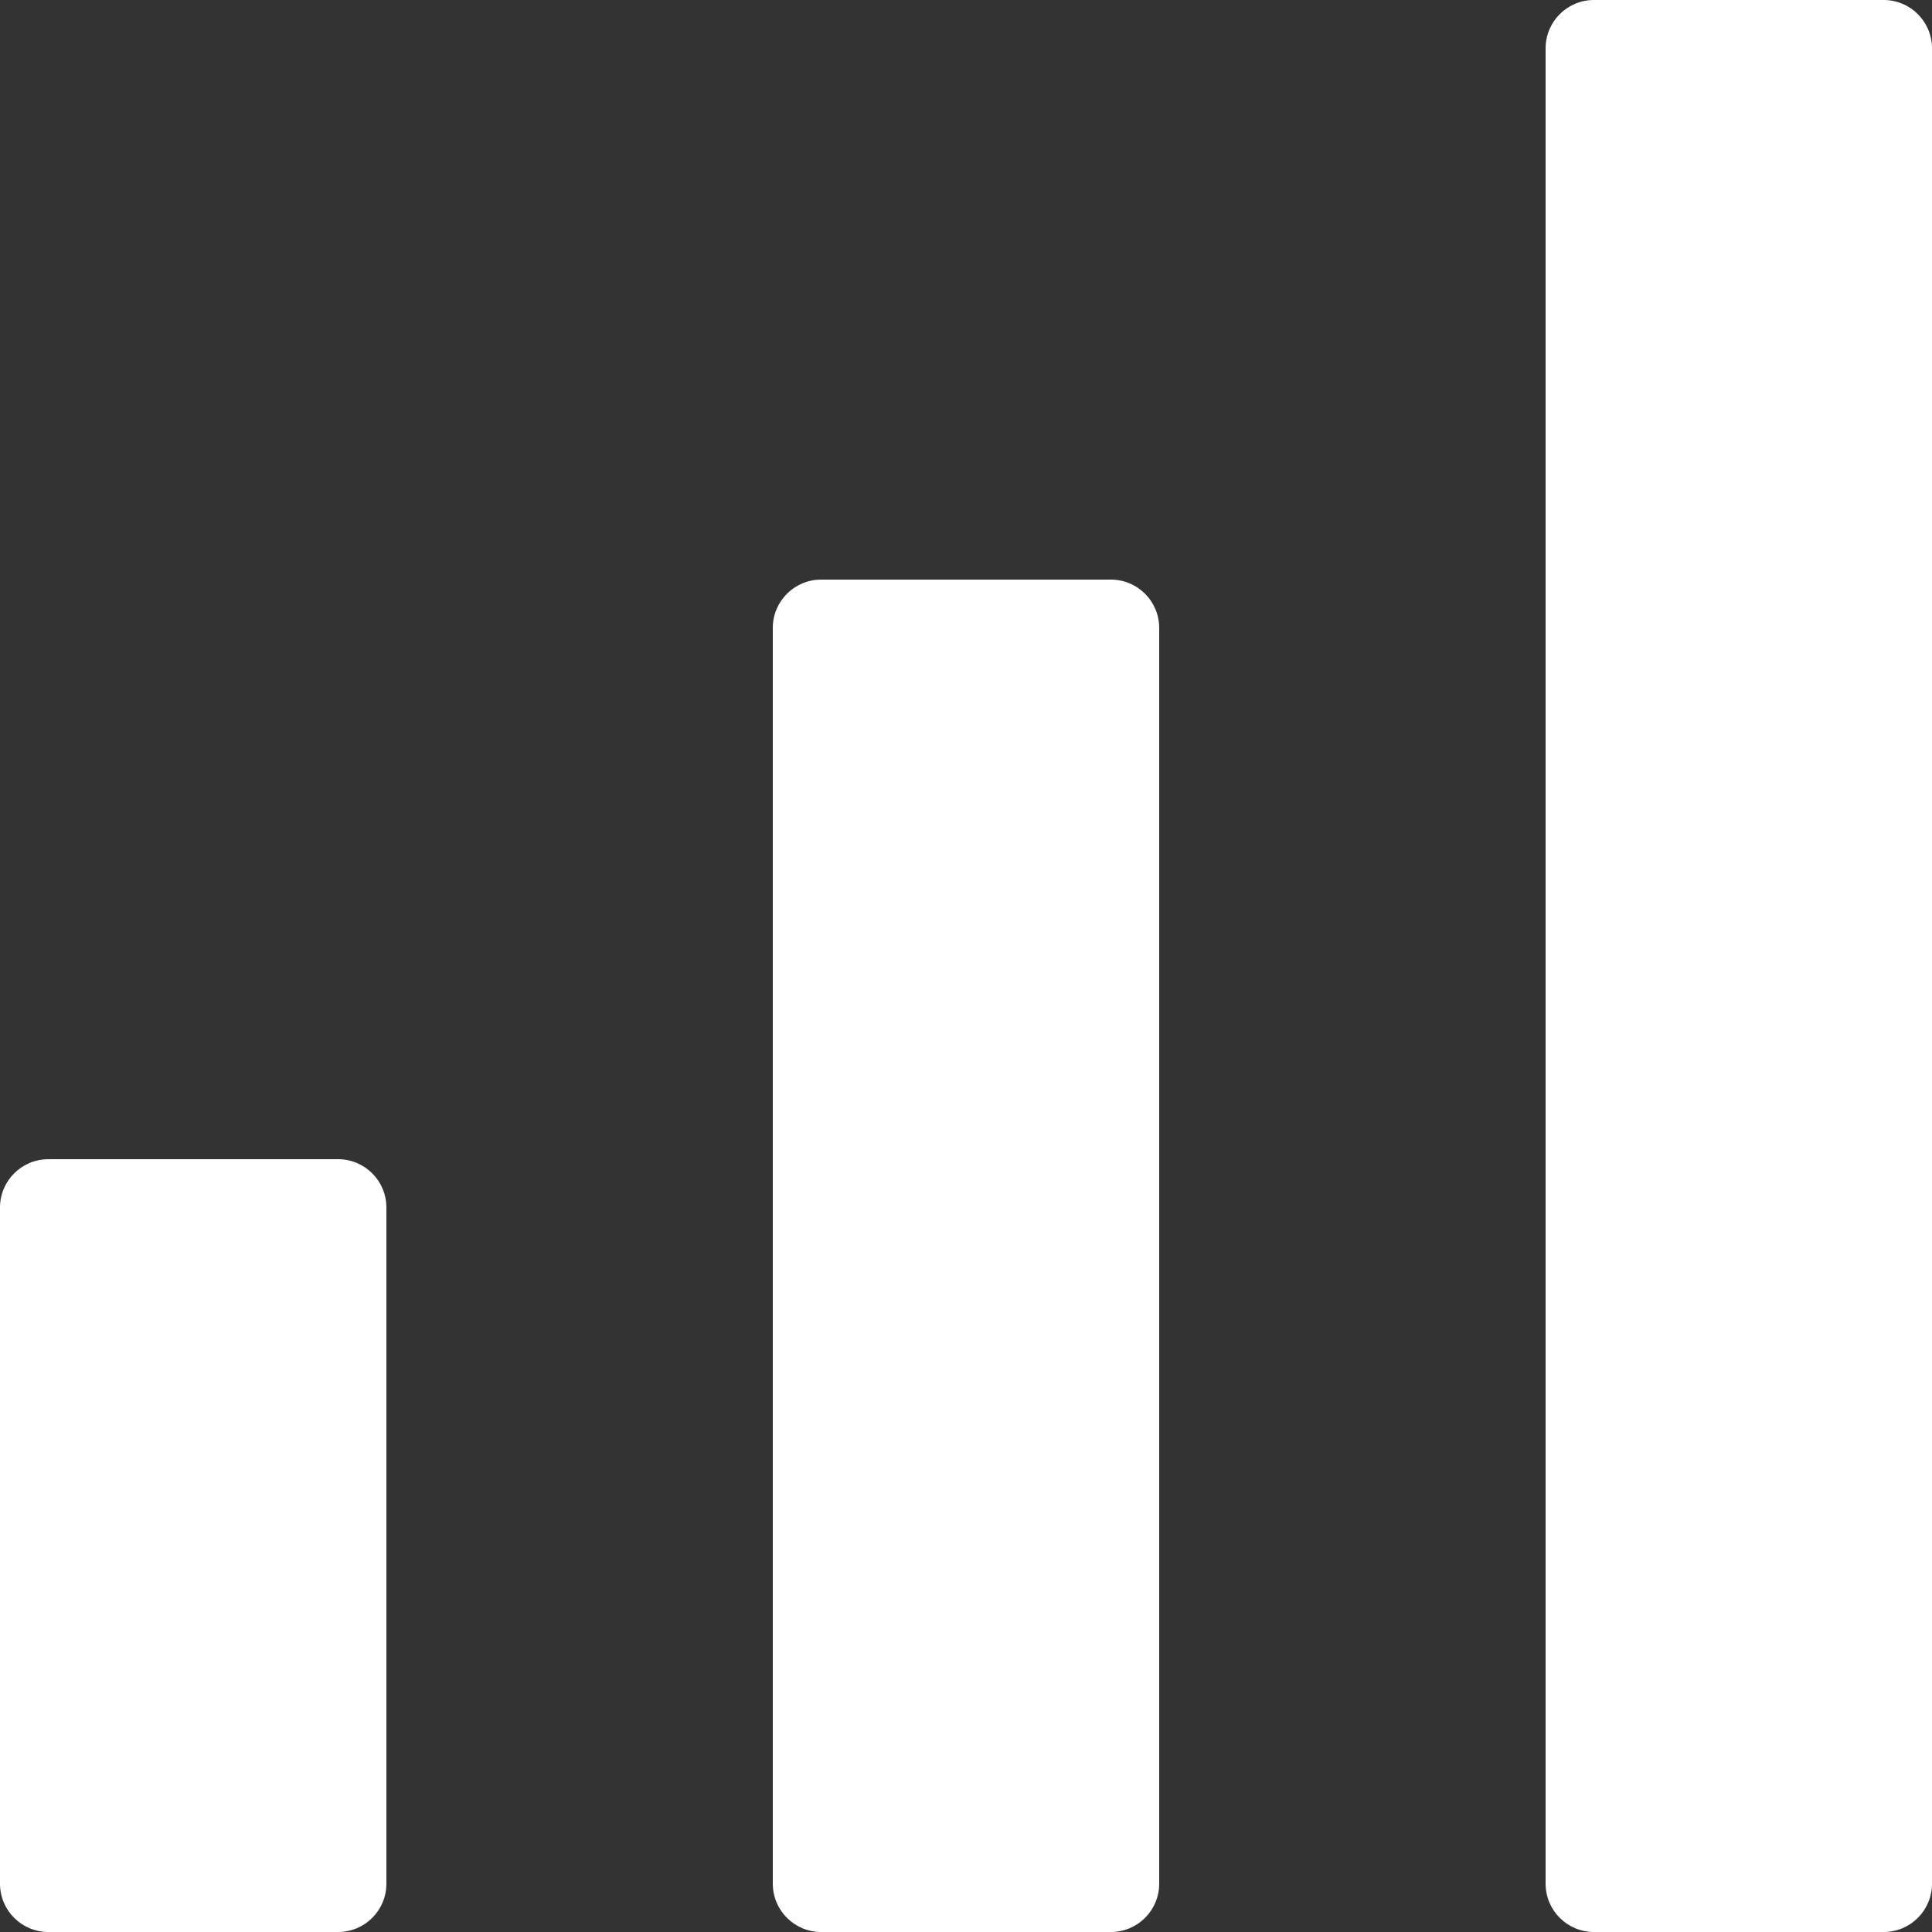 <svg width="15" height="15" viewBox="0 0 15 15" fill="none" xmlns="http://www.w3.org/2000/svg">
<rect x="0" y="0" width="15" height="15" fill="#333333" stroke="none"/>
<path d="M14.625 0H12.375C12.168 0 12 0.168 12 0.375V14.625C12 14.832 12.168 15 12.375 15H14.625C14.832 15 15 14.832 15 14.625V0.375C15 0.168 14.832 0 14.625 0Z" fill="white"/>
<path d="M8.625 4.5H6.375C6.168 4.5 6 4.668 6 4.875V14.625C6 14.832 6.168 15 6.375 15H8.625C8.832 15 9 14.832 9 14.625V4.875C9 4.668 8.832 4.5 8.625 4.5Z" fill="white"/>
<path d="M2.625 9H0.375C0.168 9 0 9.168 0 9.375V14.625C0 14.832 0.168 15 0.375 15H2.625C2.832 15 3 14.832 3 14.625V9.375C3 9.168 2.832 9 2.625 9Z" fill="white"/>
</svg>
